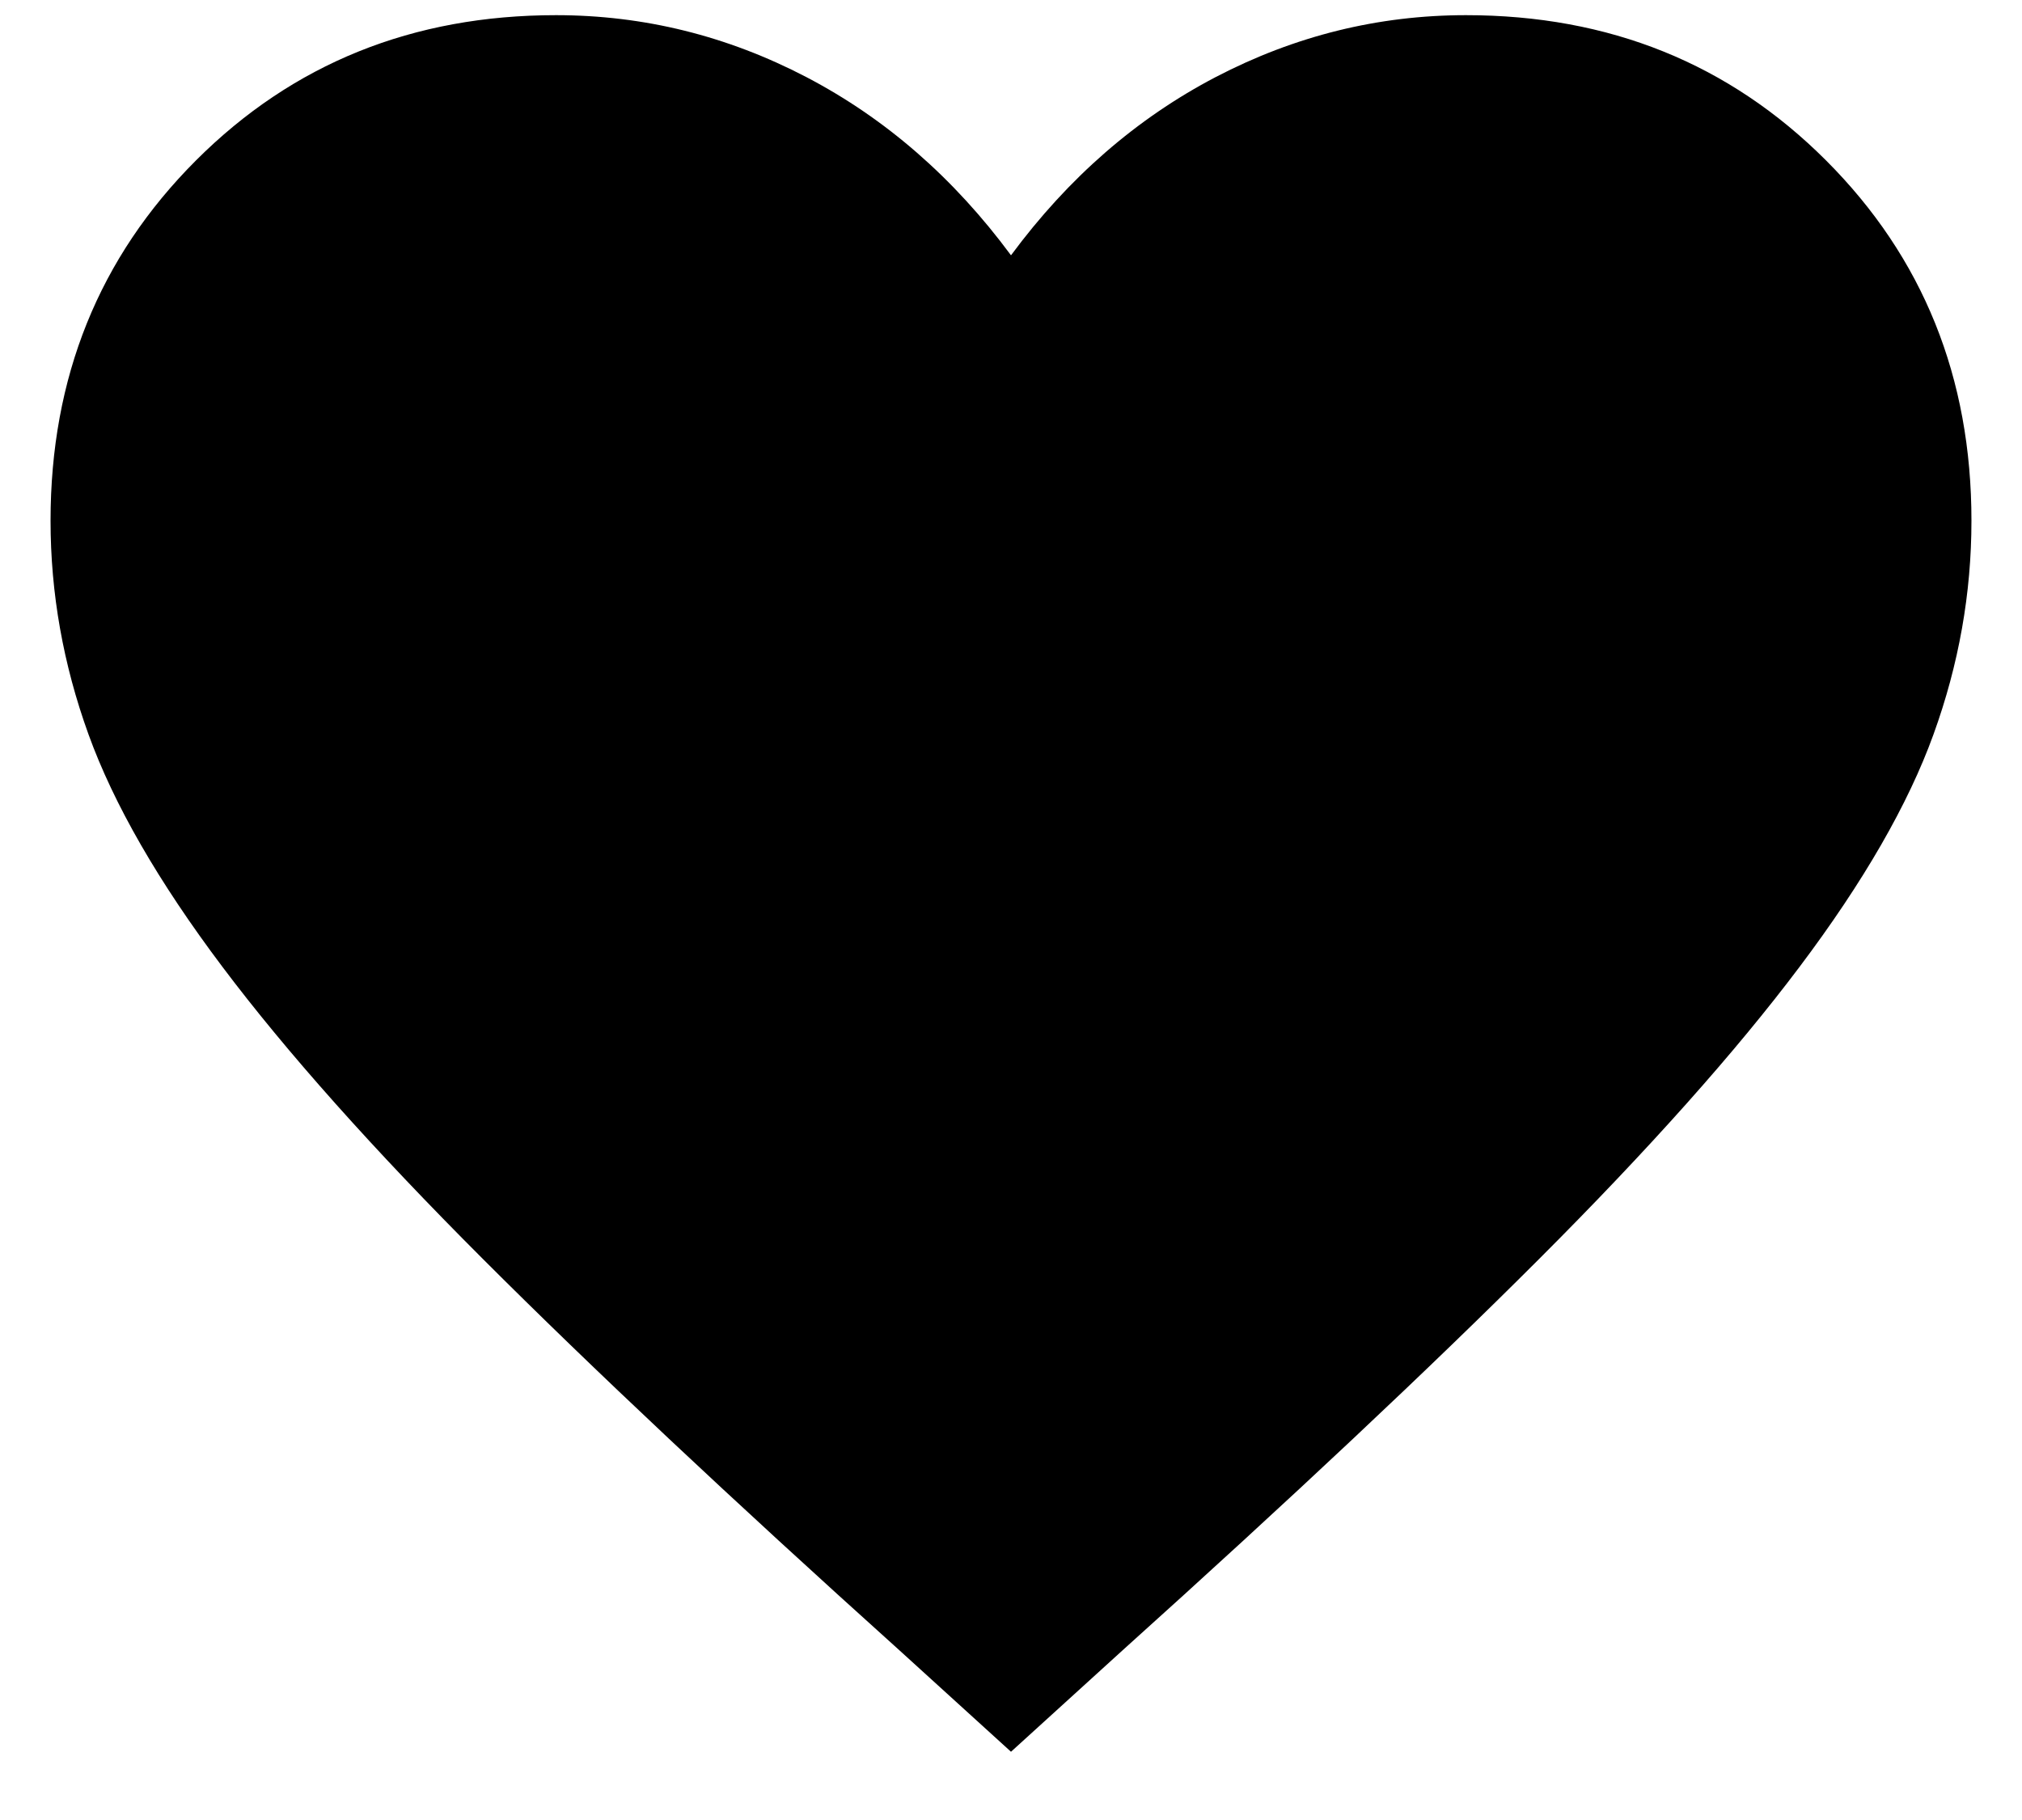 <svg width="20" height="18" viewBox="0 0 20 18" fill="currentColor" xmlns="http://www.w3.org/2000/svg">
<path d="M10 17.325L8.9 16.325C7.233 14.825 5.858 13.533 4.775 12.45C3.692 11.367 2.833 10.404 2.2 9.562C1.567 8.721 1.125 7.954 0.875 7.262C0.625 6.571 0.5 5.867 0.5 5.15C0.5 3.733 0.979 2.546 1.938 1.587C2.896 0.629 4.083 0.15 5.5 0.15C6.367 0.15 7.192 0.354 7.975 0.762C8.758 1.171 9.433 1.758 10 2.525C10.567 1.758 11.242 1.171 12.025 0.762C12.808 0.354 13.633 0.15 14.5 0.15C15.917 0.15 17.104 0.629 18.062 1.587C19.021 2.546 19.5 3.733 19.5 5.15C19.5 5.867 19.375 6.571 19.125 7.262C18.875 7.954 18.433 8.721 17.8 9.562C17.167 10.404 16.308 11.367 15.225 12.45C14.142 13.533 12.767 14.825 11.1 16.325L10 17.325Z" />
</svg>
